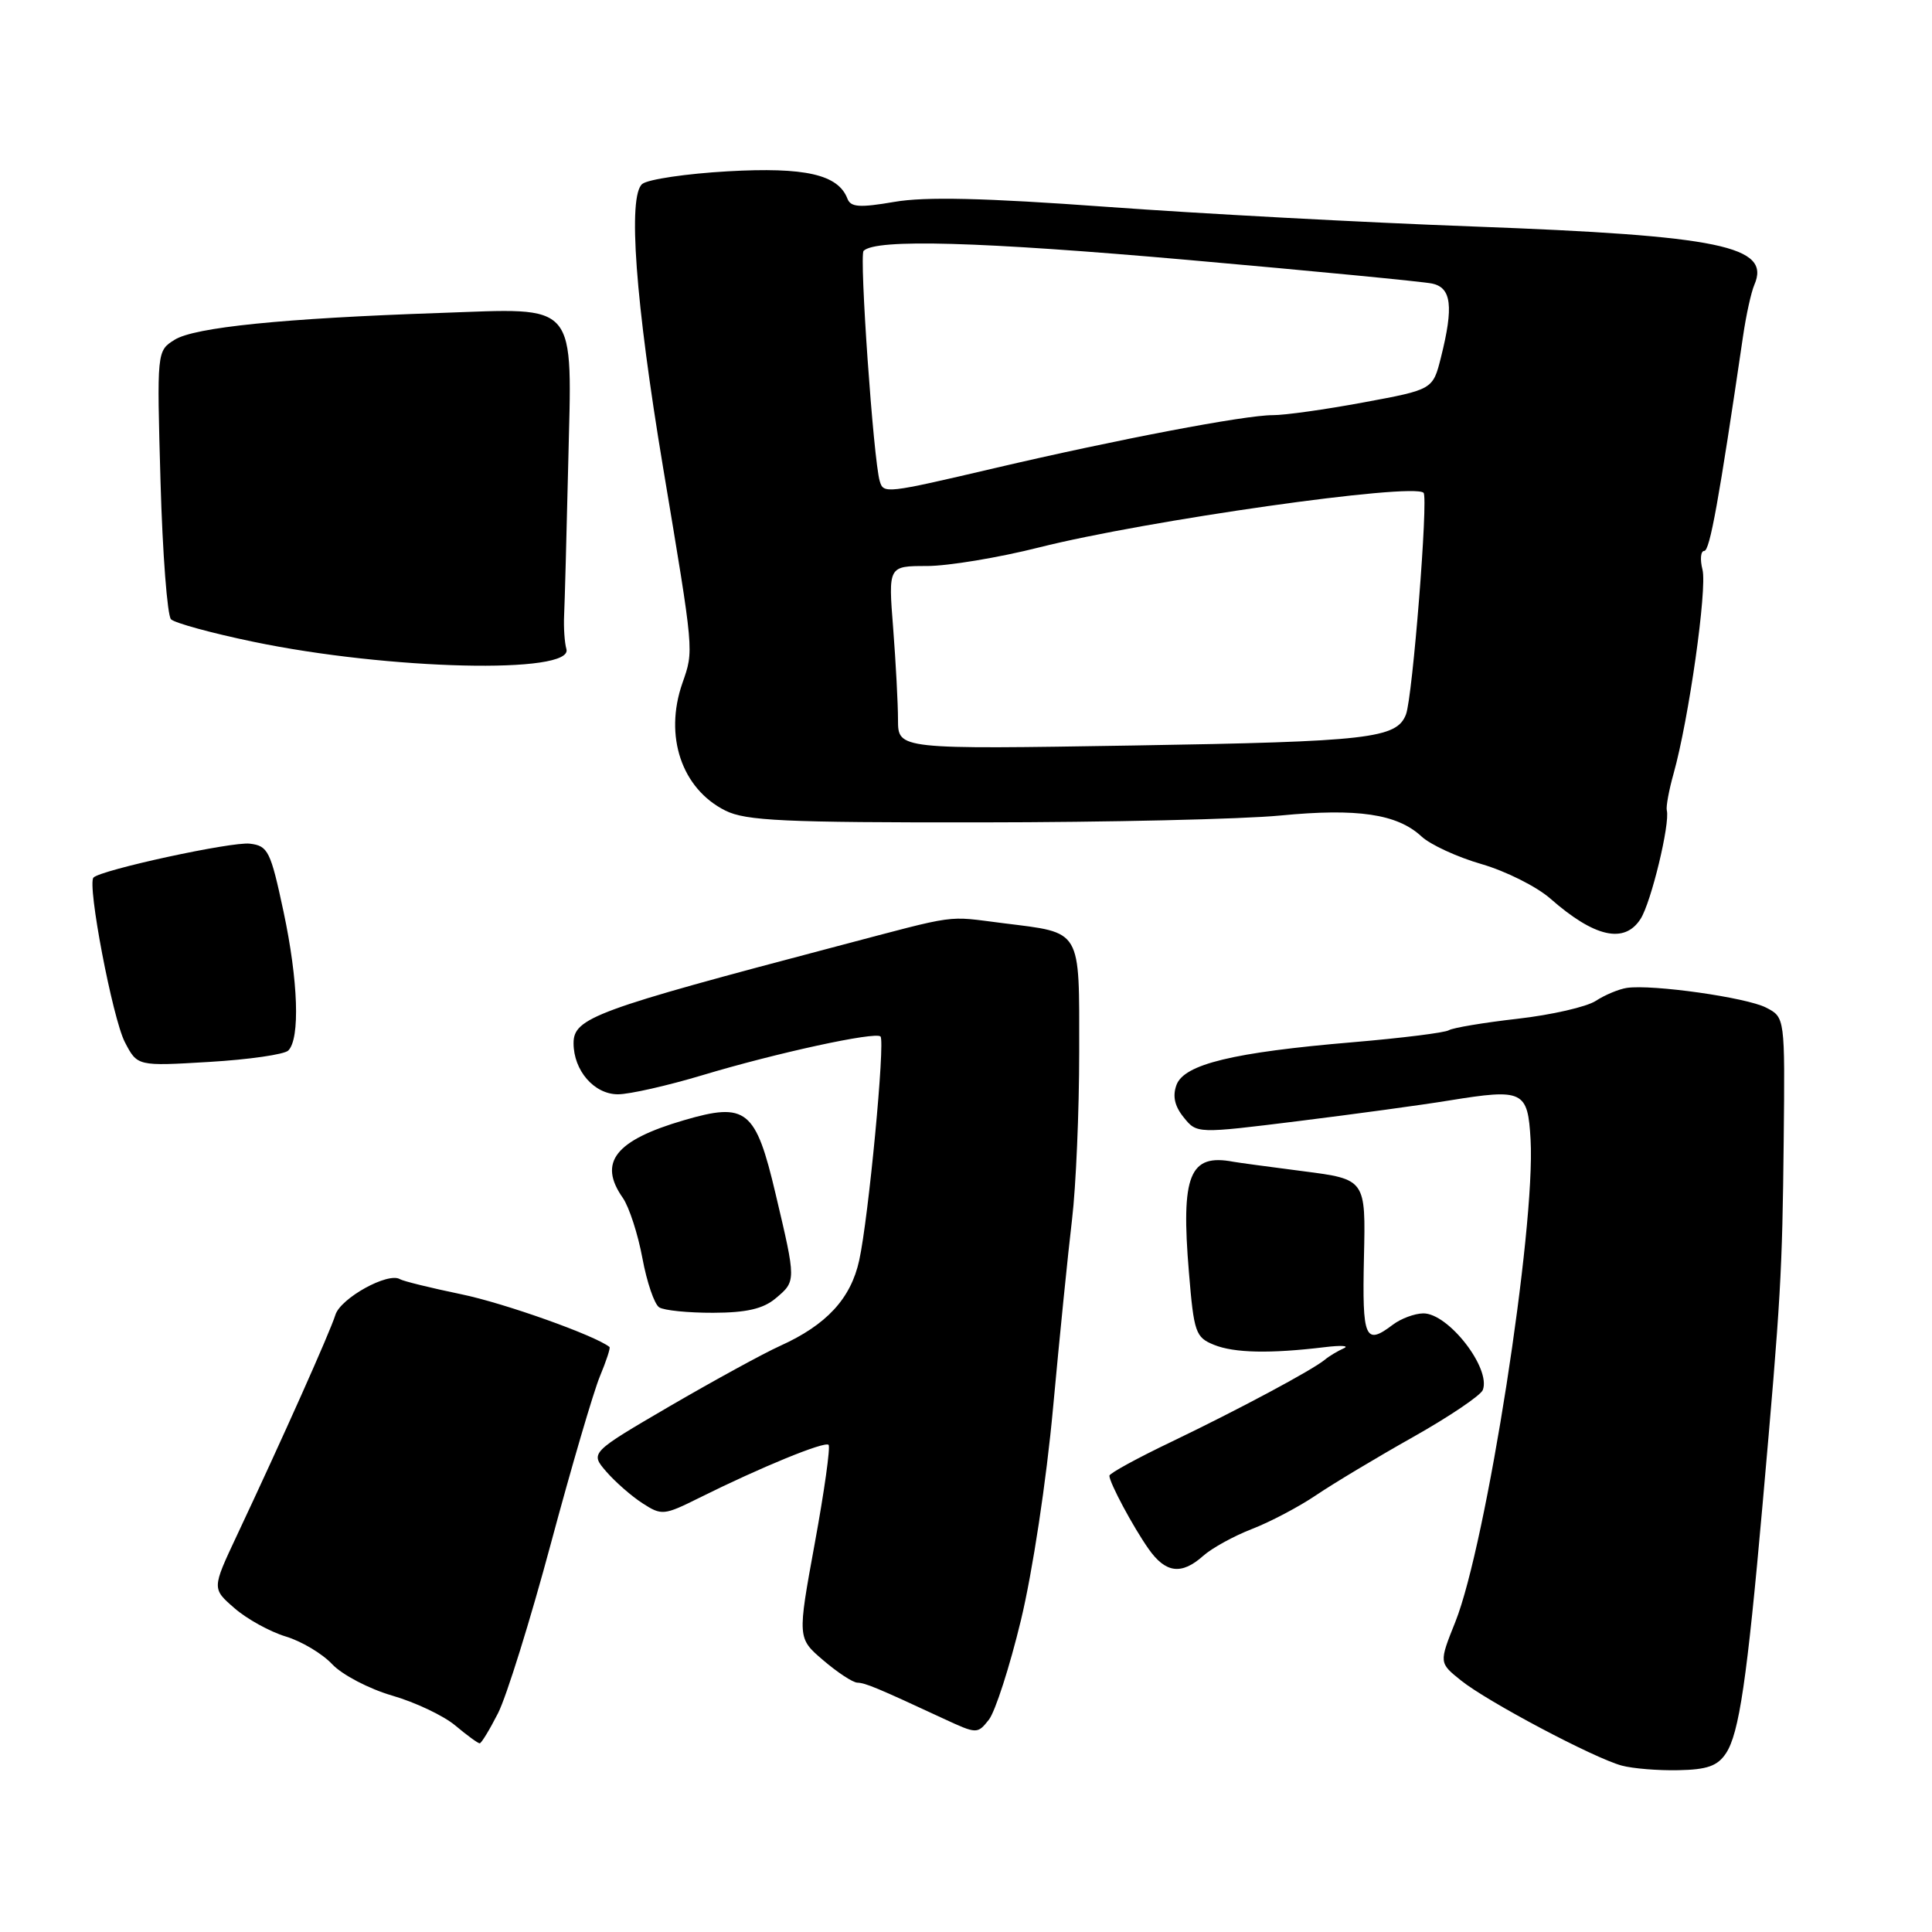 <?xml version="1.0" encoding="UTF-8" standalone="no"?>
<!DOCTYPE svg PUBLIC "-//W3C//DTD SVG 1.1//EN" "http://www.w3.org/Graphics/SVG/1.1/DTD/svg11.dtd" >
<svg xmlns="http://www.w3.org/2000/svg" xmlns:xlink="http://www.w3.org/1999/xlink" version="1.1" viewBox="0 0 256 256">
 <g >
 <path fill="currentColor"
d=" M 228.70 232.32 C 230.44 229.70 231.49 222.58 233.55 199.35 C 235.98 171.92 236.16 168.68 236.35 151.15 C 236.52 134.80 236.52 134.80 234.01 133.51 C 231.41 132.17 218.97 130.41 215.57 130.90 C 214.51 131.06 212.66 131.83 211.45 132.62 C 210.25 133.41 205.59 134.48 201.10 134.99 C 196.61 135.50 192.51 136.19 191.98 136.51 C 191.45 136.84 185.73 137.55 179.26 138.10 C 163.40 139.44 156.91 141.01 155.89 143.76 C 155.35 145.24 155.64 146.57 156.85 148.06 C 158.59 150.22 158.59 150.22 172.05 148.55 C 179.45 147.63 188.43 146.41 192.02 145.82 C 201.85 144.23 202.44 144.51 202.81 151.01 C 203.48 162.76 196.95 204.62 192.84 214.91 C 190.67 220.33 190.67 220.33 193.59 222.67 C 197.07 225.47 211.21 232.96 214.89 233.95 C 216.33 234.34 219.70 234.62 222.39 234.56 C 226.21 234.49 227.59 234.00 228.70 232.32 Z  M 65.99 227.01 C 67.11 224.82 70.26 214.71 72.99 204.54 C 75.72 194.37 78.65 184.39 79.49 182.37 C 80.33 180.35 80.91 178.60 80.76 178.48 C 78.84 176.95 66.83 172.67 61.14 171.50 C 57.09 170.66 53.43 169.76 53.00 169.50 C 51.42 168.53 45.13 172.01 44.44 174.23 C 43.73 176.52 37.43 190.62 31.37 203.50 C 28.08 210.50 28.08 210.50 31.08 213.10 C 32.72 214.53 35.77 216.21 37.85 216.84 C 39.92 217.46 42.70 219.11 44.01 220.51 C 45.33 221.92 48.90 223.78 51.95 224.67 C 55.00 225.55 58.77 227.33 60.33 228.64 C 61.88 229.94 63.33 231.00 63.56 231.00 C 63.78 231.00 64.87 229.21 65.99 227.01 Z  M 135.27 214.72 C 136.82 208.29 138.65 196.24 139.54 186.50 C 140.40 177.15 141.53 165.94 142.05 161.59 C 142.57 157.24 143.00 147.24 143.00 139.38 C 143.00 122.89 143.45 123.65 132.95 122.33 C 125.17 121.36 127.33 121.06 111.00 125.36 C 78.82 133.84 76.00 134.88 76.00 138.23 C 76.00 141.85 78.73 145.00 81.88 145.00 C 83.40 145.00 88.44 143.86 93.07 142.47 C 102.87 139.52 116.00 136.67 116.67 137.34 C 117.31 137.97 115.08 161.44 113.85 167.00 C 112.74 172.08 109.51 175.56 103.38 178.33 C 101.16 179.33 94.59 182.93 88.76 186.32 C 78.18 192.50 78.18 192.50 80.34 195.00 C 81.54 196.38 83.70 198.27 85.15 199.20 C 87.67 200.83 87.98 200.80 92.64 198.48 C 100.75 194.44 109.28 190.94 109.79 191.45 C 110.05 191.72 109.23 197.59 107.96 204.50 C 105.66 217.07 105.66 217.07 109.08 219.99 C 110.96 221.60 112.99 222.94 113.60 222.96 C 114.68 223.00 116.20 223.63 125.00 227.72 C 129.44 229.78 129.52 229.78 131.03 227.87 C 131.87 226.80 133.78 220.89 135.27 214.72 Z  M 159.44 206.15 C 160.57 205.14 163.47 203.54 165.89 202.60 C 168.30 201.67 172.13 199.65 174.39 198.12 C 176.65 196.59 182.43 193.12 187.23 190.42 C 192.04 187.71 196.20 184.90 196.48 184.18 C 197.59 181.30 191.89 173.98 188.58 174.03 C 187.43 174.05 185.63 174.72 184.56 175.53 C 180.88 178.32 180.49 177.42 180.73 166.63 C 180.97 156.26 180.97 156.26 172.66 155.19 C 168.09 154.60 163.94 154.04 163.43 153.94 C 157.61 152.83 156.46 155.68 157.54 168.61 C 158.20 176.59 158.42 177.21 160.87 178.20 C 163.54 179.28 168.29 179.38 175.50 178.51 C 177.70 178.24 178.85 178.31 178.05 178.66 C 177.25 179.02 176.12 179.69 175.55 180.17 C 173.86 181.56 164.16 186.75 155.25 191.03 C 150.71 193.20 147.00 195.23 147.00 195.54 C 147.00 196.46 150.13 202.31 152.20 205.25 C 154.46 208.46 156.56 208.72 159.44 206.15 Z  M 102.75 172.06 C 105.51 169.75 105.51 169.79 102.77 158.20 C 100.13 146.99 98.90 146.01 90.61 148.44 C 81.51 151.10 79.22 154.02 82.53 158.73 C 83.36 159.93 84.53 163.52 85.12 166.71 C 85.71 169.89 86.71 172.83 87.35 173.23 C 87.98 173.64 91.20 173.96 94.50 173.95 C 98.88 173.94 101.11 173.43 102.75 172.06 Z  M 38.20 139.20 C 39.78 137.62 39.52 129.96 37.57 120.80 C 35.85 112.75 35.52 112.08 33.10 111.79 C 30.72 111.50 13.42 115.25 12.39 116.28 C 11.52 117.14 14.91 134.92 16.54 138.08 C 18.20 141.28 18.20 141.28 27.73 140.71 C 32.97 140.40 37.68 139.72 38.20 139.20 Z  M 217.39 121.75 C 218.79 119.55 221.31 109.12 220.86 107.38 C 220.74 106.90 221.14 104.70 221.76 102.50 C 223.78 95.29 226.22 78.03 225.59 75.49 C 225.24 74.12 225.35 73.00 225.82 73.00 C 226.56 73.00 227.77 66.29 230.97 44.50 C 231.37 41.75 232.04 38.71 232.46 37.74 C 234.68 32.61 228.02 31.23 195.19 30.01 C 180.72 29.48 158.83 28.30 146.54 27.40 C 130.46 26.23 122.60 26.04 118.51 26.75 C 113.90 27.54 112.73 27.46 112.29 26.33 C 111.07 23.12 106.68 22.12 96.43 22.70 C 90.97 23.01 85.88 23.76 85.11 24.37 C 83.16 25.92 84.19 39.96 87.87 62.00 C 91.99 86.67 91.95 86.12 90.42 90.52 C 87.97 97.54 90.33 104.52 96.12 107.41 C 98.83 108.76 103.89 109.00 129.90 108.97 C 146.73 108.96 164.62 108.55 169.66 108.06 C 179.87 107.07 185.14 107.85 188.35 110.83 C 189.53 111.93 193.12 113.58 196.32 114.50 C 199.52 115.43 203.62 117.48 205.43 119.07 C 211.28 124.21 215.26 125.10 217.39 121.75 Z  M 75.05 86.00 C 74.81 85.17 74.67 83.15 74.75 81.50 C 74.83 79.85 75.07 70.89 75.29 61.59 C 75.80 39.62 76.83 40.83 58.25 41.47 C 37.50 42.18 25.77 43.37 23.14 45.02 C 20.78 46.50 20.78 46.50 21.27 63.83 C 21.54 73.37 22.17 81.57 22.66 82.06 C 23.15 82.55 28.04 83.89 33.53 85.03 C 51.50 88.78 76.05 89.36 75.05 86.00 Z  M 118.99 95.40 C 118.99 93.25 118.70 87.79 118.35 83.25 C 117.70 75.00 117.70 75.00 122.81 75.00 C 125.62 75.00 132.33 73.89 137.71 72.53 C 151.90 68.96 187.27 63.93 188.63 65.30 C 189.27 65.94 187.18 92.37 186.30 94.66 C 185.08 97.85 181.42 98.27 150.32 98.78 C 119.00 99.29 119.00 99.29 118.99 95.40 Z  M 116.57 63.75 C 115.73 60.93 113.84 33.83 114.43 33.24 C 116.05 31.62 129.82 32.01 157.50 34.45 C 174.00 35.91 188.51 37.31 189.75 37.57 C 192.33 38.11 192.63 40.60 190.93 47.37 C 189.86 51.62 189.86 51.62 180.68 53.32 C 175.63 54.26 170.22 55.02 168.65 55.01 C 164.99 55.00 148.08 58.22 131.80 62.03 C 117.32 65.42 117.07 65.44 116.57 63.75 Z "/>
</g>
</svg>